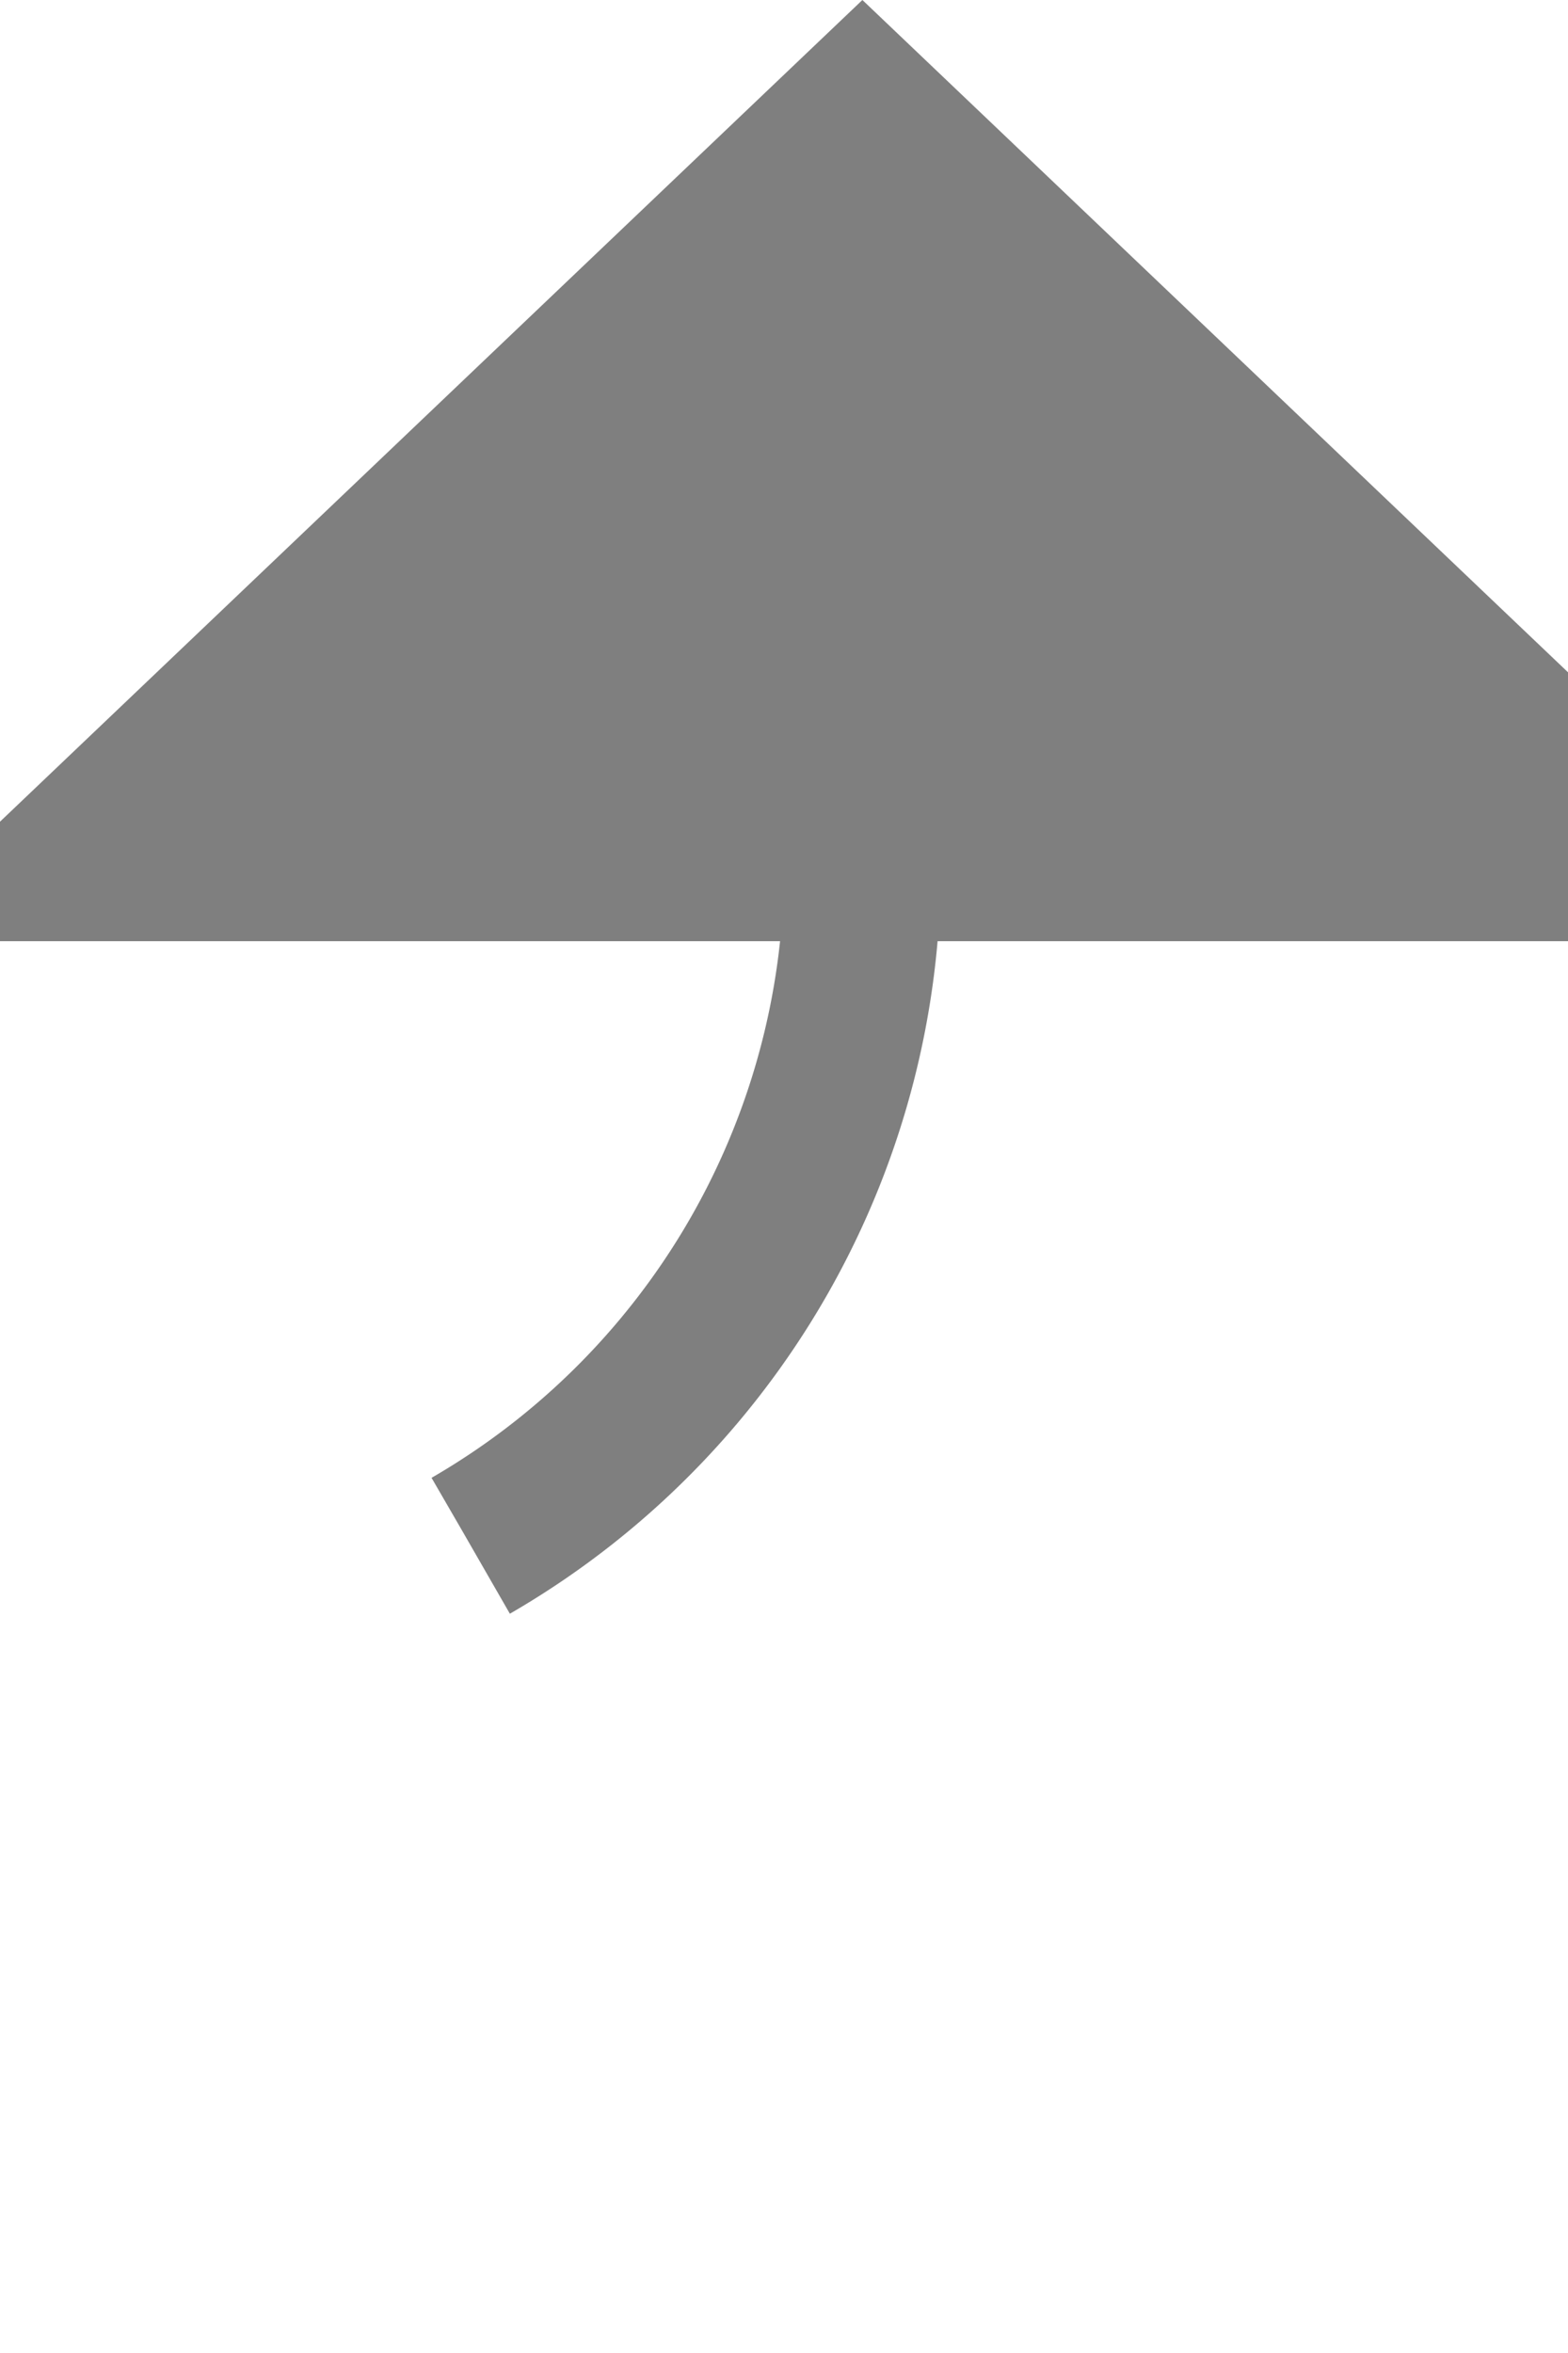 ﻿<?xml version="1.0" encoding="utf-8"?>
<svg version="1.1" xmlns:xlink="http://www.w3.org/1999/xlink" width="10px" height="15px" preserveAspectRatio="xMidYMin meet" viewBox="269 360  8 15" xmlns="http://www.w3.org/2000/svg">
  <path d="M 205.5 432  L 205.5 375  A 5 5 0 0 1 210.5 370.5 L 268 370.5  A 5 5 0 0 0 273.5 365.5 L 273.5 365  " stroke-width="1" stroke-dasharray="9,4,2,4,2,4" stroke="#7f7f7f" fill="none" />
  <path d="M 279.8 366  L 273.5 360  L 267.2 366  L 279.8 366  Z " fill-rule="nonzero" fill="#7f7f7f" stroke="none" />
</svg>
